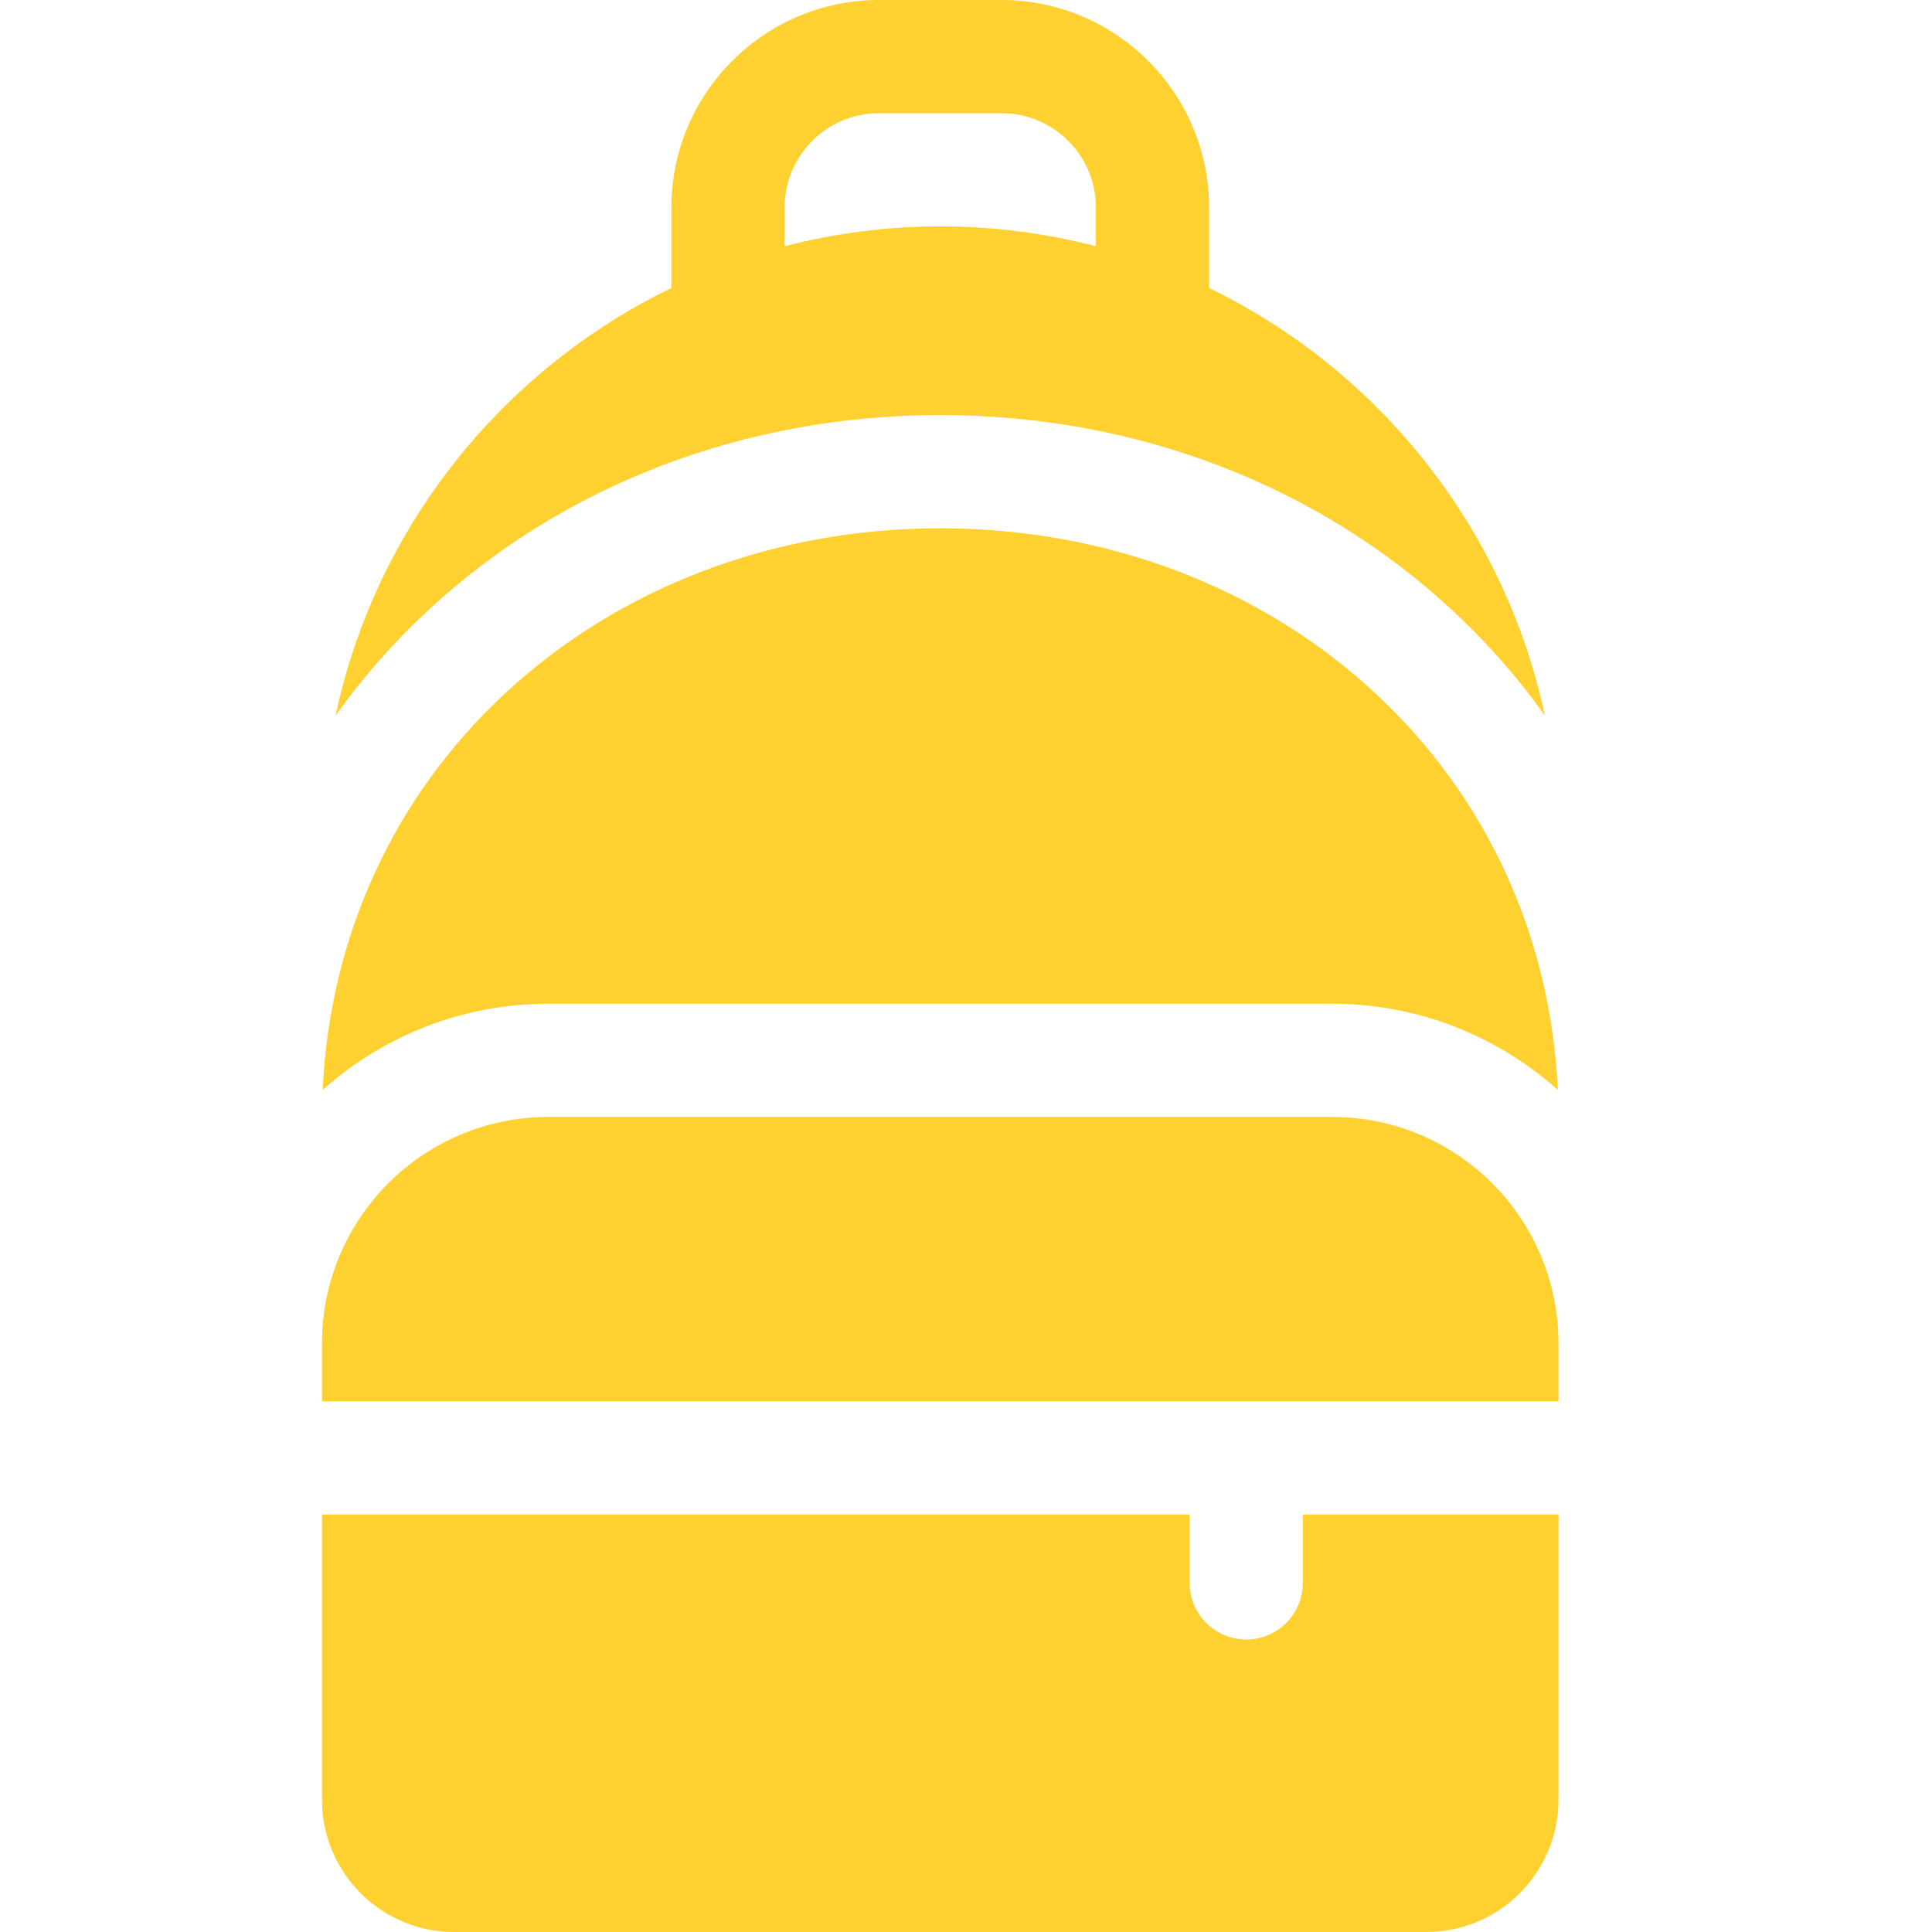 <svg width="30" height="30" viewBox="0 0 30 30" fill="none" xmlns="http://www.w3.org/2000/svg">
<path d="M6.637 9.487C8.745 7.525 11.573 6.445 14.6 6.445C17.627 6.445 20.455 7.525 22.563 9.487C23.099 9.985 23.575 10.529 23.989 11.111C23.365 8.183 21.402 5.746 18.775 4.472V3.223C18.775 1.446 17.329 0 15.552 0H13.648C11.871 0 10.425 1.446 10.425 3.223V4.472C7.798 5.746 5.835 8.183 5.211 11.111C5.626 10.529 6.102 9.985 6.637 9.487ZM12.183 3.223C12.183 2.415 12.84 1.758 13.648 1.758H15.552C16.36 1.758 17.017 2.415 17.017 3.223V3.824C16.245 3.623 15.435 3.515 14.6 3.515C13.765 3.515 12.956 3.623 12.183 3.824V3.223Z" fill="#FED130"/>
<path d="M20.685 15.586C22.029 15.586 23.257 16.092 24.19 16.924C24.08 14.546 23.087 12.376 21.366 10.774C19.584 9.116 17.181 8.203 14.6 8.203C12.019 8.203 9.616 9.116 7.835 10.774C6.113 12.376 5.12 14.546 5.011 16.924C5.943 16.092 7.171 15.586 8.516 15.586H20.685Z" fill="#FED130"/>
<path d="M20.685 17.344H8.516C6.574 17.344 5 18.918 5 20.86V21.759H24.2V20.86C24.2 18.918 22.626 17.344 20.685 17.344Z" fill="#FED130"/>
<path d="M20.23 24.579C20.23 25.064 19.837 25.458 19.351 25.458C18.866 25.458 18.473 25.064 18.473 24.579V23.517H5V27.949C5 29.08 5.92 30 7.051 30H22.149C23.28 30 24.2 29.08 24.2 27.949V23.517H20.23V24.579Z" fill="#FED130"/>
</svg>
